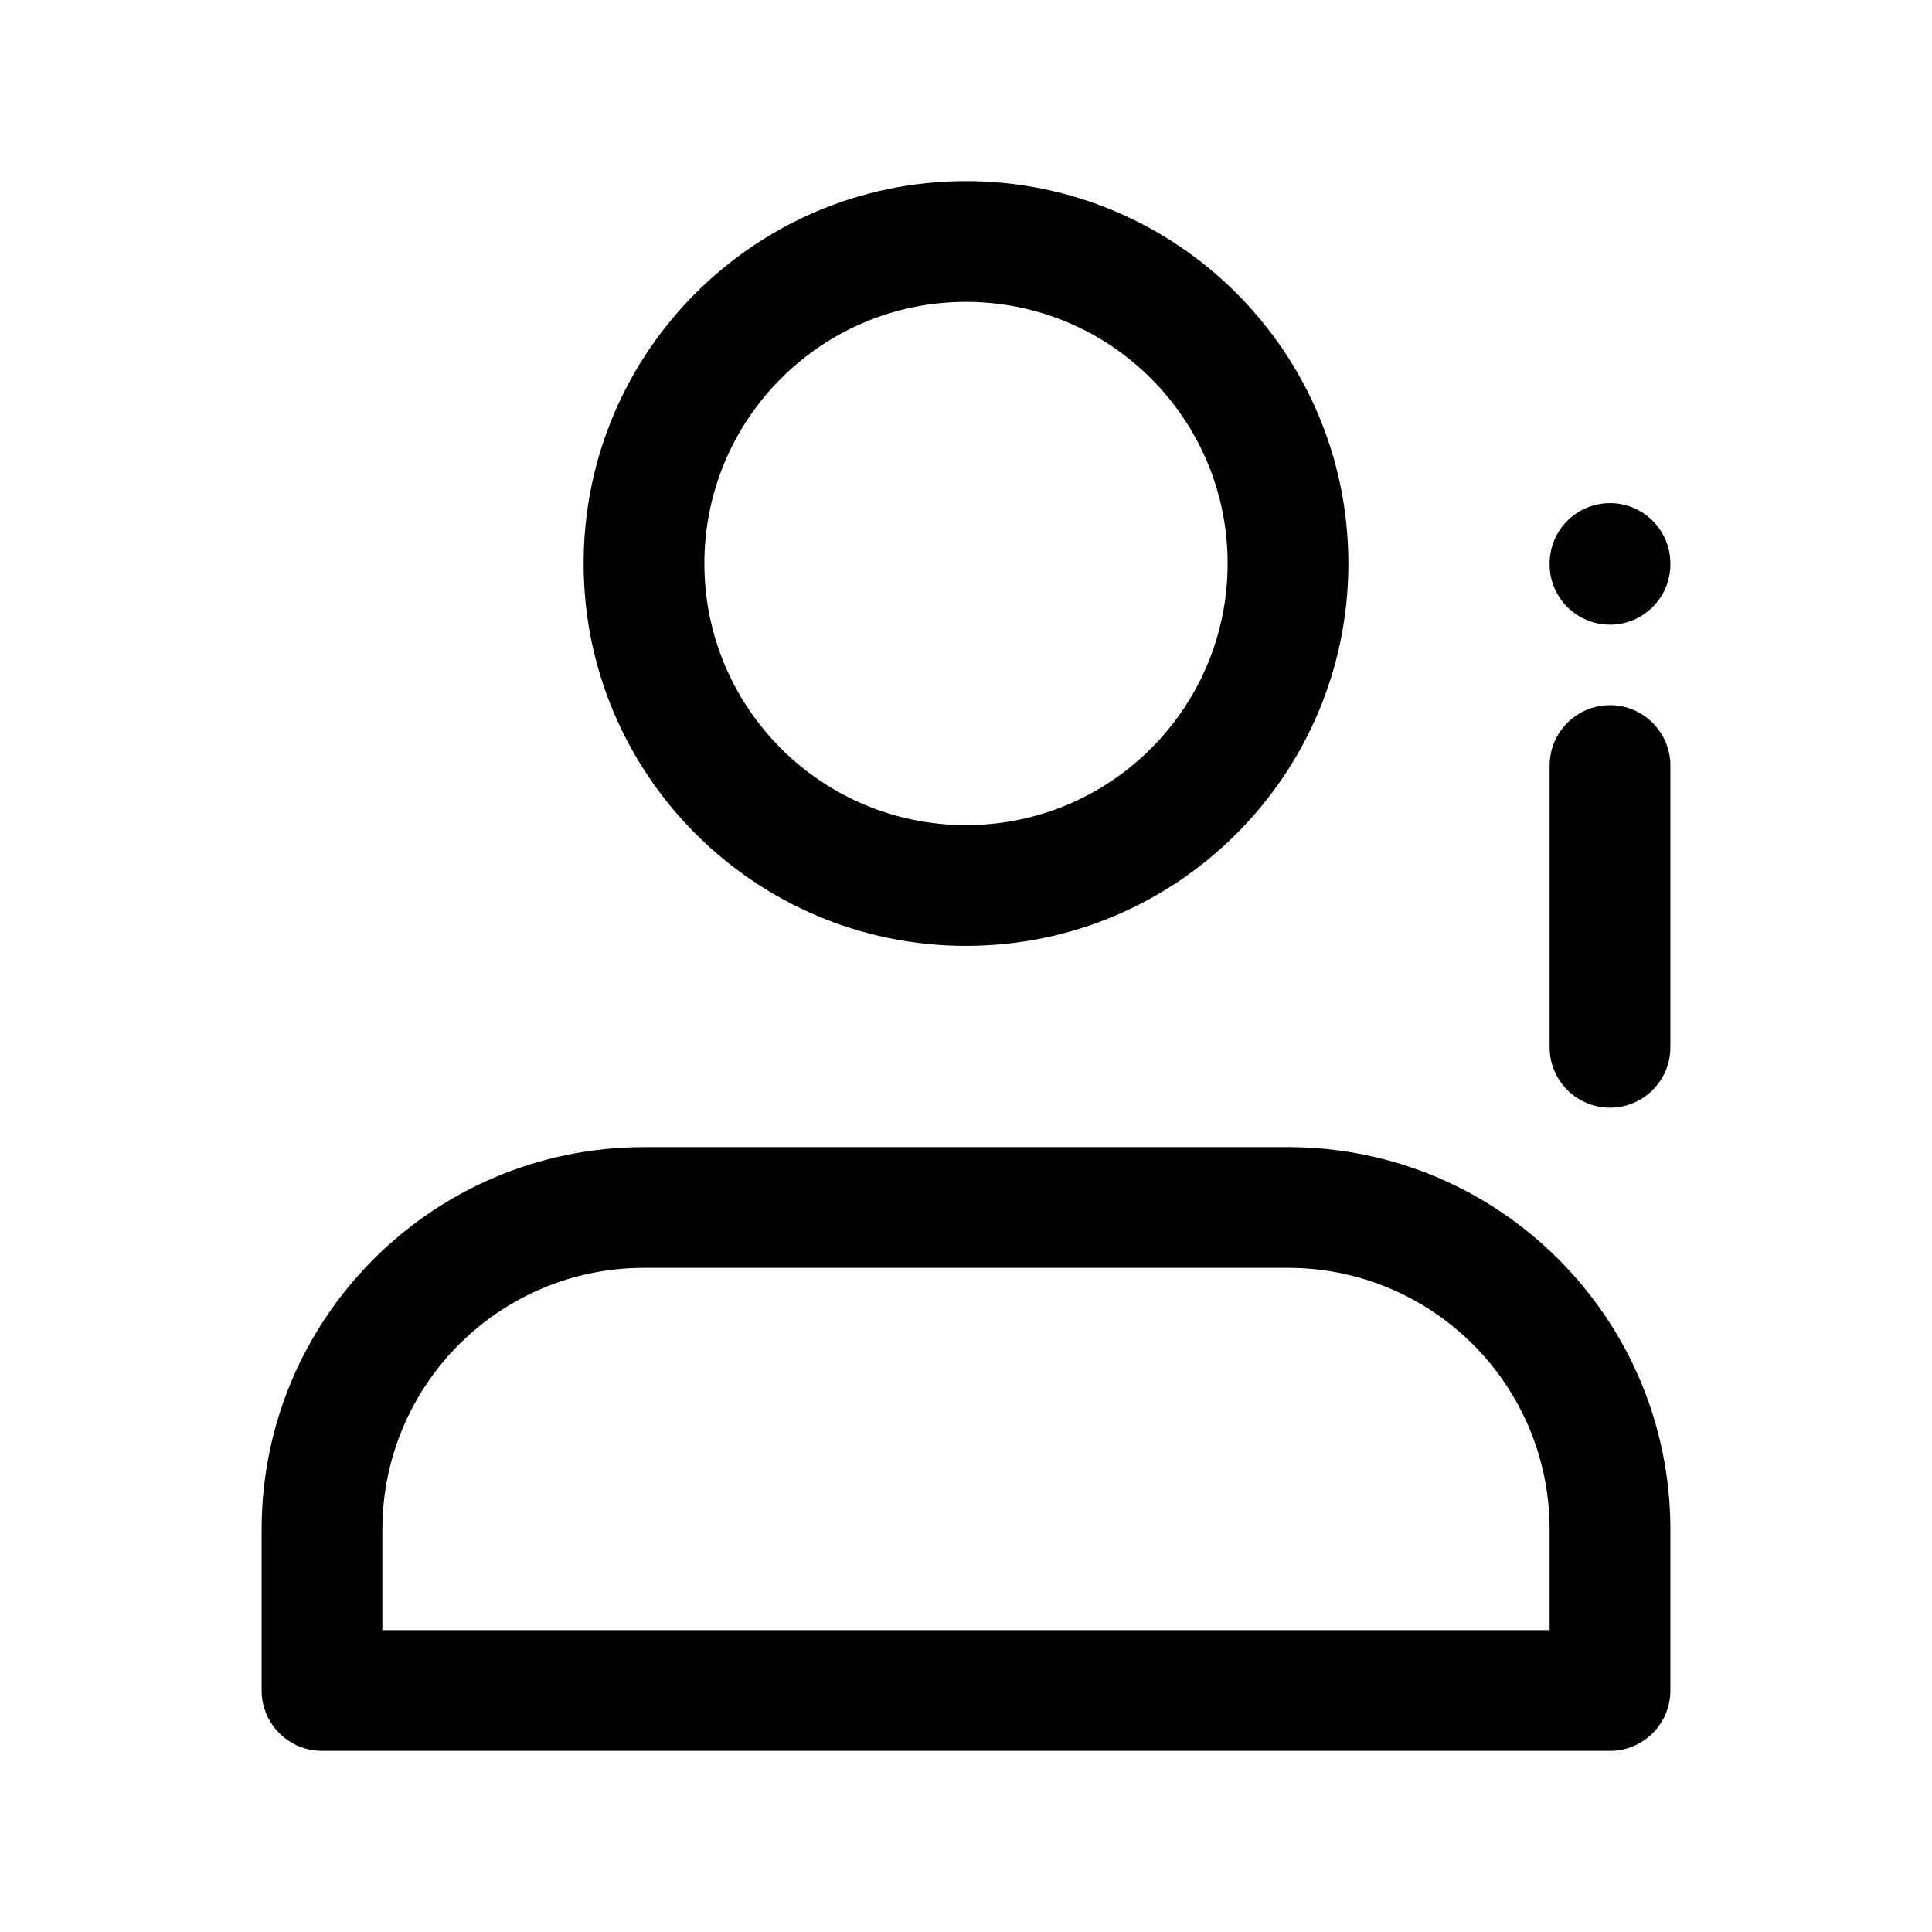 <svg width="24" height="24" viewBox="0 0 24 24" fill="none" xmlns="http://www.w3.org/2000/svg">
<path fill-rule="evenodd" clip-rule="evenodd" d="M12 3.75C10.205 3.75 8.75 5.205 8.75 7C8.75 8.795 10.205 10.25 12 10.25C13.795 10.25 15.25 8.795 15.25 7C15.25 5.205 13.795 3.75 12 3.75ZM7.25 7C7.25 4.377 9.377 2.25 12 2.25C14.623 2.25 16.75 4.377 16.75 7C16.75 9.623 14.623 11.75 12 11.75C9.377 11.75 7.25 9.623 7.25 7ZM20 6.25C20.414 6.25 20.75 6.586 20.75 7V7.01C20.75 7.424 20.414 7.76 20 7.76C19.586 7.76 19.25 7.424 19.25 7.01V7C19.25 6.586 19.586 6.25 20 6.25ZM20 8.76C20.414 8.76 20.75 9.096 20.75 9.51V13.01C20.75 13.424 20.414 13.76 20 13.76C19.586 13.76 19.25 13.424 19.25 13.01V9.51C19.25 9.096 19.586 8.76 20 8.76ZM3.25 19C3.25 16.377 5.377 14.25 8 14.25H16C18.623 14.25 20.75 16.377 20.75 19V21C20.75 21.414 20.414 21.75 20 21.75H4C3.586 21.75 3.25 21.414 3.25 21V19ZM8 15.75C6.205 15.75 4.75 17.205 4.75 19V20.25H19.25V19C19.25 17.205 17.795 15.75 16 15.75H8Z" fill="black"/>
</svg>

